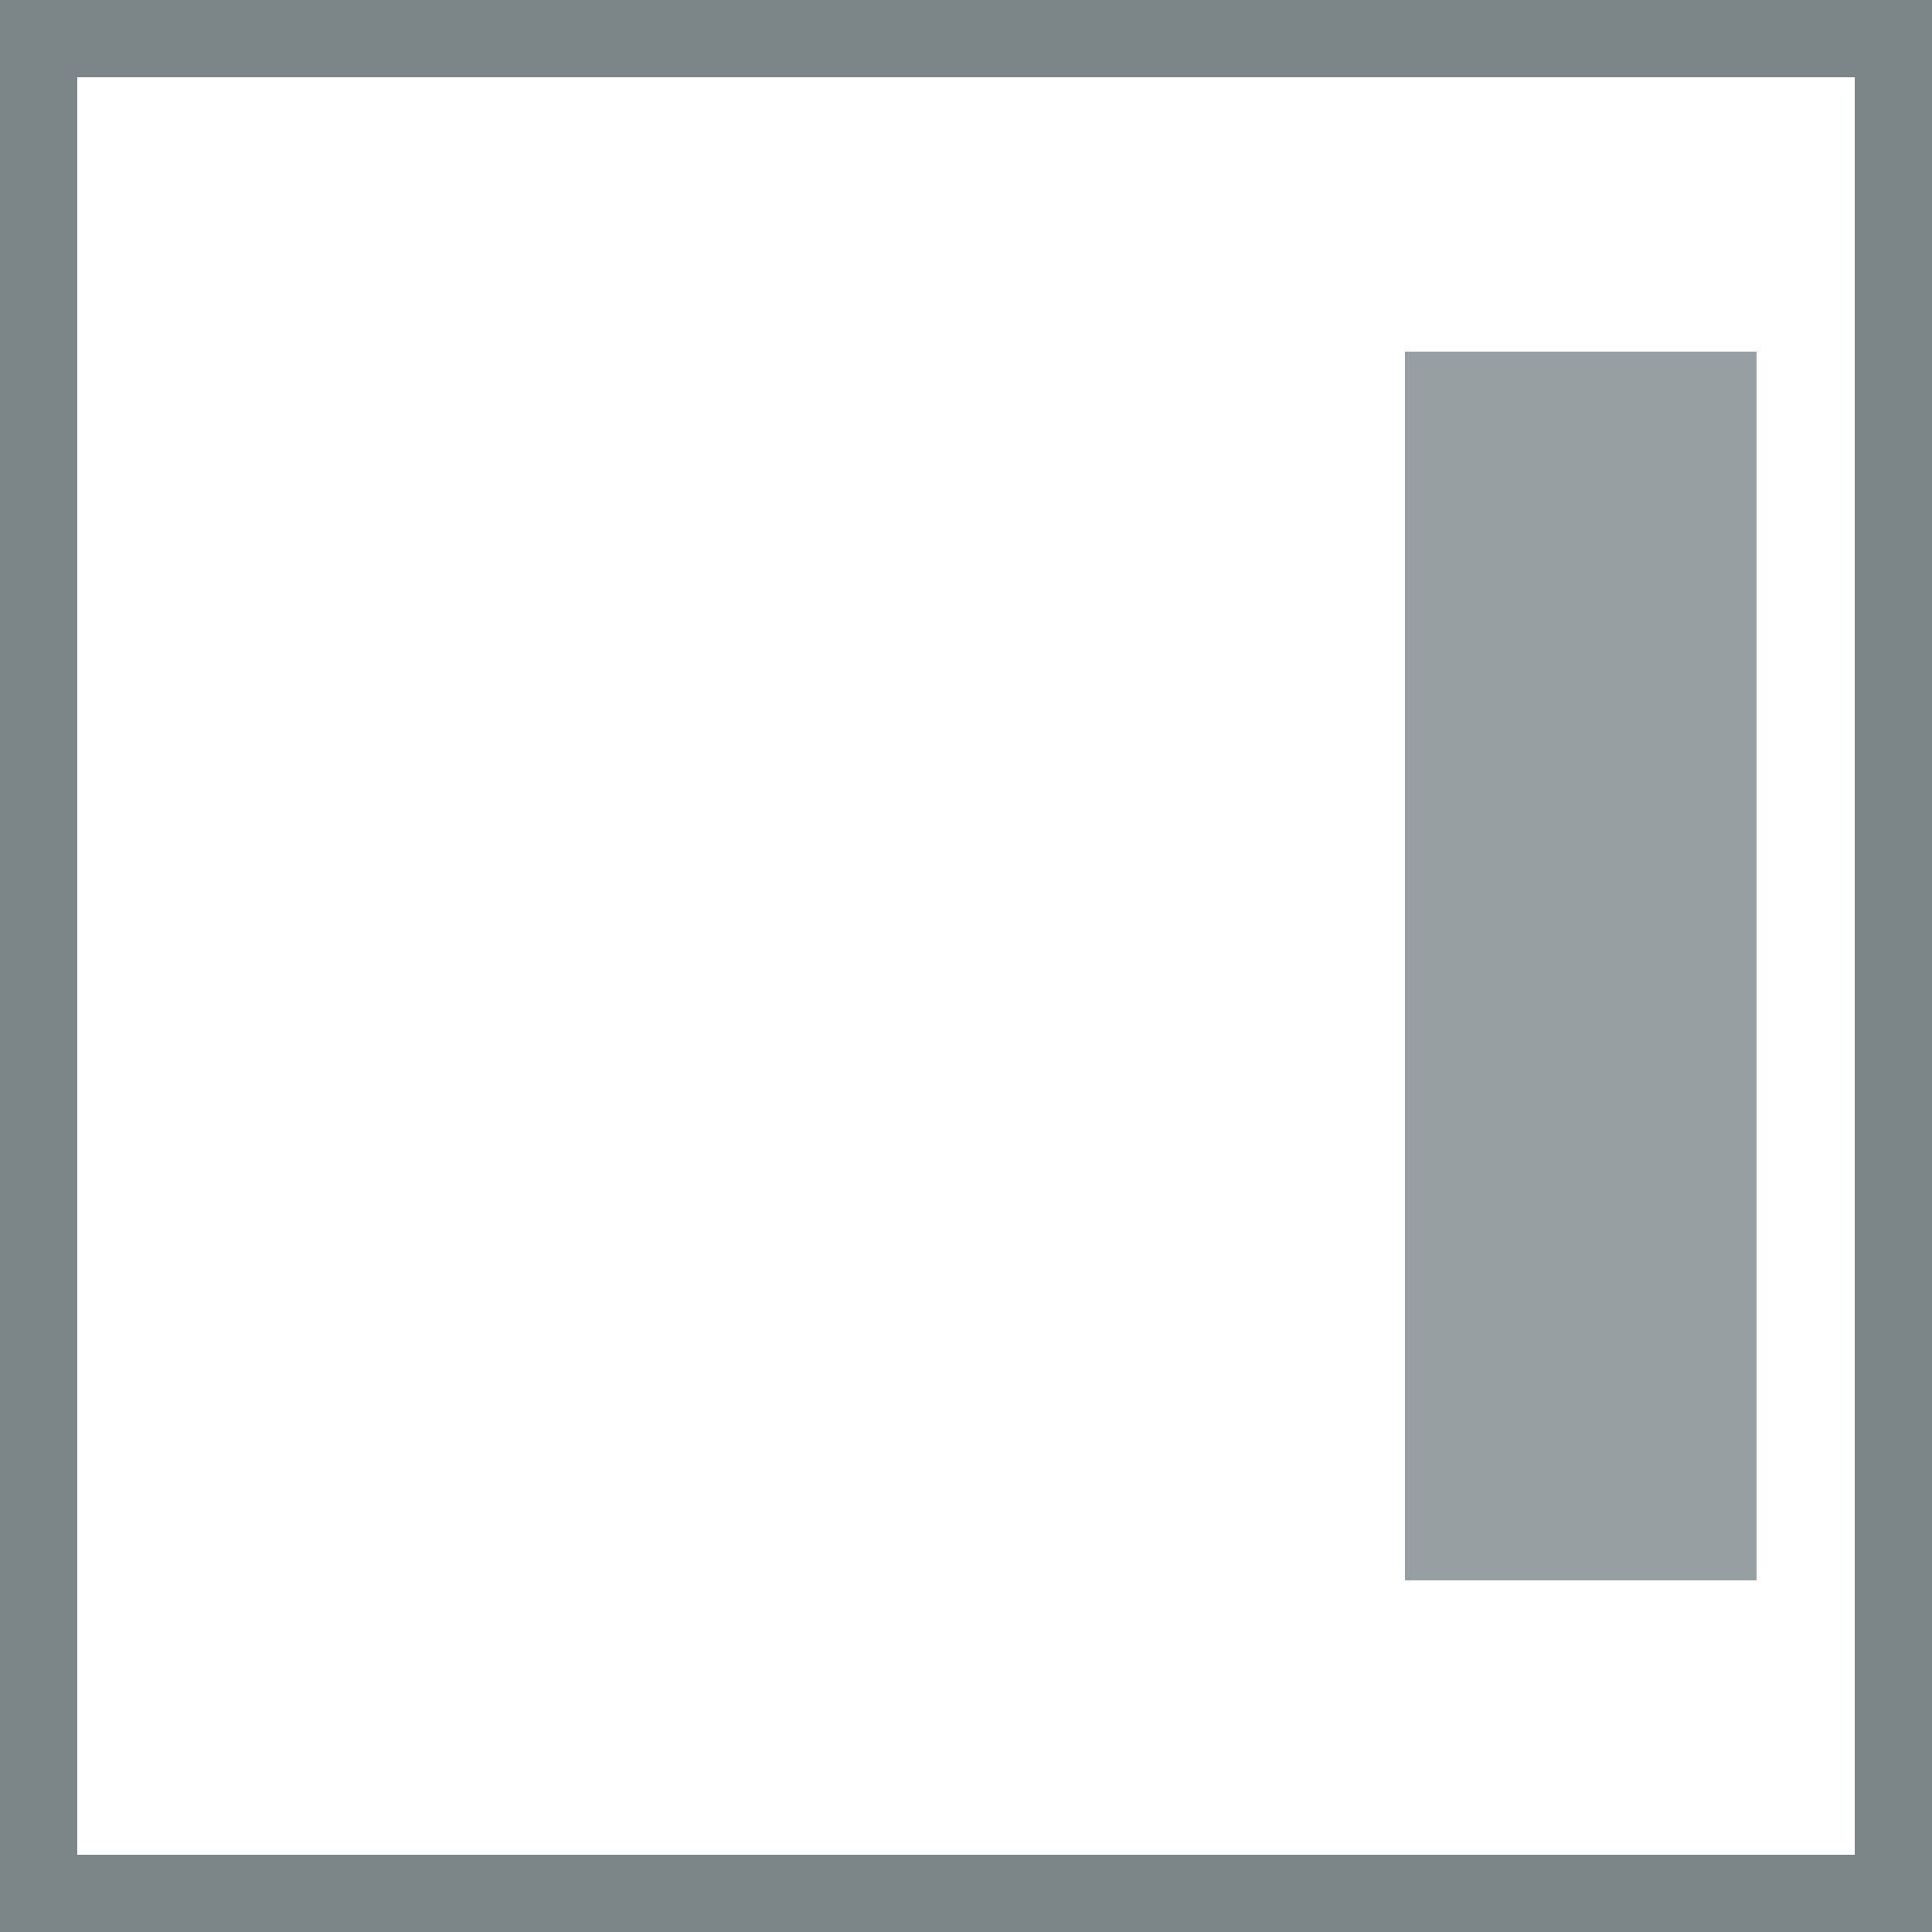 <?xml version="1.0" encoding="utf-8"?>
<!-- Generator: Adobe Illustrator 17.0.0, SVG Export Plug-In . SVG Version: 6.00 Build 0)  -->
<!DOCTYPE svg PUBLIC "-//W3C//DTD SVG 1.1//EN" "http://www.w3.org/Graphics/SVG/1.1/DTD/svg11.dtd">
<svg version="1.1" xmlns="http://www.w3.org/2000/svg" xmlns:xlink="http://www.w3.org/1999/xlink" x="0px" y="0px" width="25px"
	 height="25px" viewBox="0 0 25 25" enable-background="new 0 0 25 25" xml:space="preserve">
<g id="Layer_1">
	<g>
		<path fill="#7C8587" d="M24,1v23H1V1H24 M25,0H0v25h25V0L25,0z"/>
	</g>
	<rect x="18.18" y="4.55" fill="#979FA2" width="4.55" height="15.9"/>
</g>
<g id="Layer_3" display="none">
	<g display="inline">
		<g id="XMLID_1_">
			<g>
				<rect x="18.18" y="4.55" fill="#979FA2" width="2.27" height="2.27"/>
				<rect x="20.45" y="4.55" fill="#979FA2" width="2.28" height="2.27"/>
				<rect x="20.45" y="18.18" fill="#979FA2" width="2.28" height="2.27"/>
				<rect x="18.18" y="18.18" fill="#979FA2" width="2.27" height="2.27"/>
				<rect x="20.45" y="15.91" fill="#979FA2" width="2.28" height="2.27"/>
				<rect x="20.45" y="13.64" fill="#979FA2" width="2.28" height="2.27"/>
				<rect x="20.45" y="11.36" fill="#979FA2" width="2.28" height="2.28"/>
				<rect x="20.45" y="9.09" fill="#979FA2" width="2.28" height="2.27"/>
				<rect x="20.45" y="6.82" fill="#979FA2" width="2.28" height="2.27"/>
				<rect x="18.18" y="15.91" fill="#979FA2" width="2.27" height="2.27"/>
				<rect x="18.18" y="13.64" fill="#979FA2" width="2.27" height="2.27"/>
				<rect x="18.18" y="11.36" fill="#979FA2" width="2.27" height="2.28"/>
				<rect x="18.18" y="9.09" fill="#979FA2" width="2.27" height="2.27"/>
				<rect x="18.18" y="6.82" fill="#979FA2" width="2.27" height="2.27"/>
			</g>
		</g>
	</g>
</g>
<g id="Layer_2">
</g>
</svg>
